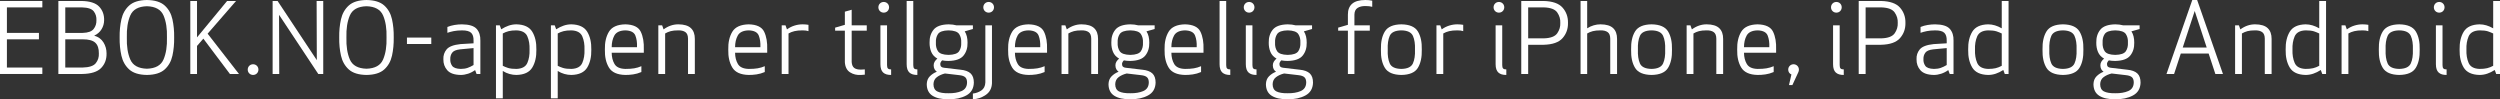 <?xml version="1.0" encoding="UTF-8" standalone="no"?>
<!-- Created with Inkscape (http://www.inkscape.org/) -->

<svg
   xmlns:dc="http://purl.org/dc/elements/1.1/"
   xmlns:cc="http://creativecommons.org/ns#"
   xmlns:rdf="http://www.w3.org/1999/02/22-rdf-syntax-ns#"
   xmlns:svg="http://www.w3.org/2000/svg"
   xmlns="http://www.w3.org/2000/svg"
   xmlns:sodipodi="http://sodipodi.sourceforge.net/DTD/sodipodi-0.dtd"
   xmlns:inkscape="http://www.inkscape.org/namespaces/inkscape"
   width="282.525"
   height="11.22"
   id="svg2"
   version="1.1"
   inkscape:version="0.48.5 r10040"
   sodipodi:docname="footer.svg">
  <rect width="100%" height="100%" fill="#333333" stroke="none"/>
  <defs
     id="defs4" />
  <sodipodi:namedview
     id="base"
     pagecolor="#ffffff"
     bordercolor="#666666"
     borderopacity="1.0"
     inkscape:pageopacity="0.0"
     inkscape:pageshadow="2"
     inkscape:zoom="0.35"
     inkscape:cx="-187.41856"
     inkscape:cy="-325.71128"
     inkscape:document-units="px"
     inkscape:current-layer="layer1"
     showgrid="false"
     fit-margin-top="0"
     fit-margin-left="0"
     fit-margin-right="0"
     fit-margin-bottom="0"
     inkscape:window-width="1920"
     inkscape:window-height="1005"
     inkscape:window-x="-9"
     inkscape:window-y="-9"
     inkscape:window-maximized="1" />
  <g
     inkscape:label="Layer 1"
     inkscape:groupmode="layer"
     id="layer1"
     transform="translate(-43.847,-195.431)">
    <g
       style="font-size:11px;font-style:normal;font-weight:normal;line-height:125%;letter-spacing:0px;word-spacing:0px;fill:#ffffff;fill-opacity:1;stroke:none;font-family:Apex Sans Book;-inkscape-font-specification:Apex Sans Book"
       id="text2985">
      <path
         d="m 48.247,199.149 -3.619,0 0,-2.882 4.004,0 0,-0.726 -4.785,0 0,8.25 4.785,0 0,-0.726 -4.004,0 0,-3.19 3.619,0 z"
         id="path2990"
         inkscape:connector-curvature="0"
         style="fill:#ffffff;fill-opacity:1" />
      <path
         d="m 50.443,203.791 2.684,0 c 1.015,-0.016 1.732,-0.242 2.152,-0.678 0.42,-0.436 0.623,-0.983 0.609,-1.643 9.1e-4,-0.453 -0.114,-0.867 -0.344,-1.242 -0.23,-0.375 -0.581,-0.632 -1.053,-0.771 0.36,-0.162 0.636,-0.401 0.829,-0.716 0.193,-0.315 0.291,-0.656 0.293,-1.022 0.014,-0.615 -0.173,-1.128 -0.56,-1.539 -0.387,-0.41 -1.054,-0.624 -2.003,-0.639 l -2.607,0 z m 0.781,-3.916 1.969,0 c 0.668,-0.003 1.141,0.124 1.42,0.381 0.279,0.257 0.414,0.662 0.406,1.214 0.02,0.413 -0.094,0.778 -0.342,1.094 -0.248,0.317 -0.75,0.484 -1.506,0.5 l -1.947,0 z m 3.52,-2.156 c 0.013,0.368 -0.09,0.694 -0.309,0.979 -0.219,0.285 -0.633,0.435 -1.242,0.451 l -1.969,0 0,-2.882 1.881,0 c 0.679,0.015 1.127,0.166 1.343,0.454 0.216,0.287 0.315,0.62 0.296,0.998 z"
         id="path2992"
         inkscape:connector-curvature="0"
         style="fill:#ffffff;fill-opacity:1" />
      <path
         d="m 63.528,199.666 c 0.012,-0.731 -0.053,-1.416 -0.195,-2.056 -0.142,-0.64 -0.435,-1.16 -0.879,-1.56 -0.444,-0.4 -1.113,-0.606 -2.006,-0.619 -0.886,0.012 -1.552,0.219 -1.996,0.619 -0.444,0.4 -0.739,0.92 -0.884,1.56 -0.145,0.64 -0.212,1.325 -0.2,2.056 -0.012,0.731 0.055,1.416 0.2,2.056 0.145,0.64 0.44,1.16 0.884,1.56 0.444,0.4 1.11,0.606 1.996,0.619 0.893,-0.012 1.562,-0.219 2.006,-0.619 0.444,-0.4 0.737,-0.92 0.879,-1.56 0.142,-0.64 0.207,-1.325 0.195,-2.056 z m -0.814,0 c 0.03,0.984 -0.099,1.812 -0.386,2.483 -0.288,0.671 -0.914,1.02 -1.88,1.048 -0.965,-0.028 -1.592,-0.377 -1.88,-1.048 -0.288,-0.671 -0.416,-1.499 -0.386,-2.483 -0.03,-0.984 0.099,-1.812 0.386,-2.483 0.288,-0.671 0.914,-1.02 1.88,-1.048 0.965,0.028 1.592,0.377 1.88,1.048 0.288,0.671 0.416,1.499 0.386,2.483 z"
         id="path2994"
         inkscape:connector-curvature="0"
         style="fill:#ffffff;fill-opacity:1" />
      <path
         d="m 66.827,199.798 3.003,3.993 1.023,0 -3.542,-4.554 3.212,-3.696 -1.012,0 -3.399,4.114 0,-4.114 -0.759,0 0,8.25 0.759,0 0,-3.168 z"
         id="path2996"
         inkscape:connector-curvature="0"
         style="fill:#ffffff;fill-opacity:1" />
      <path
         d="m 71.843,203.296 c 0.004,0.174 0.062,0.318 0.175,0.43 0.113,0.113 0.256,0.171 0.43,0.175 0.174,-0.004 0.318,-0.062 0.43,-0.175 0.113,-0.113 0.171,-0.256 0.175,-0.43 -0.004,-0.174 -0.062,-0.318 -0.175,-0.43 -0.113,-0.113 -0.256,-0.171 -0.43,-0.175 -0.174,0.004 -0.318,0.062 -0.43,0.175 -0.113,0.113 -0.171,0.256 -0.175,0.43 z"
         id="path2998"
         inkscape:connector-curvature="0"
         style="fill:#ffffff;fill-opacity:1" />
      <path
         d="m 80.376,203.791 0,-8.25 -0.748,0 0.022,6.688 -4.433,-6.688 -0.561,0 0,8.25 0.748,0 -0.022,-6.688 4.433,6.688 z"
         id="path3000"
         inkscape:connector-curvature="0"
         style="fill:#ffffff;fill-opacity:1" />
      <path
         d="m 88.342,199.666 c 0.012,-0.731 -0.053,-1.416 -0.195,-2.056 -0.142,-0.64 -0.435,-1.16 -0.879,-1.56 -0.444,-0.4 -1.113,-0.606 -2.006,-0.619 -0.886,0.012 -1.552,0.219 -1.996,0.619 -0.444,0.4 -0.739,0.92 -0.884,1.56 -0.145,0.64 -0.212,1.325 -0.2,2.056 -0.012,0.731 0.055,1.416 0.2,2.056 0.145,0.64 0.44,1.16 0.884,1.56 0.444,0.4 1.11,0.606 1.996,0.619 0.893,-0.012 1.562,-0.219 2.006,-0.619 0.444,-0.4 0.737,-0.92 0.879,-1.56 0.142,-0.64 0.207,-1.325 0.195,-2.056 z m -0.814,0 c 0.03,0.984 -0.099,1.812 -0.386,2.483 -0.288,0.671 -0.914,1.02 -1.88,1.048 -0.965,-0.028 -1.592,-0.377 -1.88,-1.048 -0.288,-0.671 -0.416,-1.499 -0.386,-2.483 -0.03,-0.984 0.099,-1.812 0.386,-2.483 0.288,-0.671 0.914,-1.02 1.88,-1.048 0.965,0.028 1.592,0.377 1.88,1.048 0.288,0.671 0.416,1.499 0.386,2.483 z"
         id="path3002"
         inkscape:connector-curvature="0"
         style="fill:#ffffff;fill-opacity:1" />
      <path
         d="m 92.587,199.677 -2.75,0 0,0.726 2.75,0 z"
         id="path3004"
         inkscape:connector-curvature="0"
         style="fill:#ffffff;fill-opacity:1" />
      <path
         d="m 97.363,200.018 0,0.308 -1.474,0.088 c -0.788,0.083 -1.313,0.283 -1.574,0.602 -0.261,0.319 -0.382,0.69 -0.362,1.114 -0.009,0.478 0.135,0.889 0.433,1.232 0.298,0.343 0.802,0.523 1.514,0.539 0.278,-2.2e-4 0.558,-0.046 0.84,-0.139 0.282,-0.092 0.548,-0.229 0.799,-0.411 l 0.165,0.44 0.429,0 0,-3.762 c 0.016,-0.558 -0.124,-1.004 -0.421,-1.336 -0.297,-0.333 -0.85,-0.503 -1.658,-0.511 -0.27,-6.8e-4 -0.55,0.023 -0.841,0.07 -0.291,0.047 -0.561,0.123 -0.808,0.227 l 0,0.66 c 0.21,-0.074 0.447,-0.138 0.709,-0.191 0.263,-0.053 0.576,-0.081 0.94,-0.084 0.502,-0.002 0.848,0.09 1.038,0.276 0.19,0.186 0.28,0.479 0.271,0.879 z m 0,0.847 0,1.914 c -0.23,0.139 -0.455,0.246 -0.675,0.323 -0.22,0.077 -0.476,0.116 -0.766,0.117 -0.507,-0.014 -0.835,-0.134 -0.986,-0.359 -0.151,-0.225 -0.218,-0.468 -0.202,-0.73 -0.013,-0.272 0.054,-0.514 0.199,-0.726 0.146,-0.212 0.446,-0.344 0.901,-0.396 z"
         id="path3006"
         inkscape:connector-curvature="0"
         style="fill:#ffffff;fill-opacity:1" />
      <path
         d="m 102.207,203.901 c 0.869,-0.02 1.466,-0.299 1.792,-0.836 0.326,-0.537 0.48,-1.212 0.463,-2.024 0.017,-0.812 -0.138,-1.487 -0.463,-2.024 -0.326,-0.537 -0.923,-0.816 -1.792,-0.836 -0.296,6.9e-4 -0.584,0.049 -0.866,0.144 -0.282,0.096 -0.565,0.234 -0.85,0.417 l -0.165,-0.451 -0.429,0 0,8.25 0.77,0 0,-3.091 c 0.239,0.154 0.492,0.267 0.758,0.341 0.266,0.074 0.526,0.11 0.782,0.11 z m -0.946,-0.792 c -0.231,-0.075 -0.429,-0.156 -0.594,-0.242 l 0,-3.652 c 0.207,-0.116 0.428,-0.203 0.663,-0.263 0.235,-0.059 0.527,-0.089 0.877,-0.089 0.639,0.023 1.052,0.25 1.237,0.681 0.186,0.431 0.268,0.93 0.247,1.497 0.021,0.567 -0.062,1.066 -0.247,1.497 -0.186,0.431 -0.598,0.658 -1.237,0.681 -0.197,2.3e-4 -0.372,-0.008 -0.527,-0.026 -0.154,-0.018 -0.294,-0.046 -0.419,-0.084 z"
         id="path3008"
         inkscape:connector-curvature="0"
         style="fill:#ffffff;fill-opacity:1" />
      <path
         d="m 108.416,203.901 c 0.869,-0.02 1.466,-0.299 1.792,-0.836 0.326,-0.537 0.48,-1.212 0.463,-2.024 0.017,-0.812 -0.138,-1.487 -0.463,-2.024 -0.326,-0.537 -0.923,-0.816 -1.792,-0.836 -0.296,6.9e-4 -0.584,0.049 -0.866,0.144 -0.282,0.096 -0.565,0.234 -0.85,0.417 l -0.165,-0.451 -0.429,0 0,8.25 0.77,0 0,-3.091 c 0.239,0.154 0.492,0.267 0.758,0.341 0.266,0.074 0.526,0.11 0.782,0.11 z m -0.946,-0.792 c -0.231,-0.075 -0.429,-0.156 -0.594,-0.242 l 0,-3.652 c 0.207,-0.116 0.428,-0.203 0.663,-0.263 0.235,-0.059 0.527,-0.089 0.877,-0.089 0.639,0.023 1.052,0.25 1.237,0.681 0.186,0.431 0.268,0.93 0.247,1.497 0.021,0.567 -0.062,1.066 -0.247,1.497 -0.186,0.431 -0.598,0.658 -1.237,0.681 -0.197,2.3e-4 -0.372,-0.008 -0.527,-0.026 -0.154,-0.018 -0.294,-0.046 -0.419,-0.084 z"
         id="path3010"
         inkscape:connector-curvature="0"
         style="fill:#ffffff;fill-opacity:1" />
      <path
         d="m 112.205,201.041 c -0.02,0.812 0.133,1.487 0.458,2.024 0.325,0.537 0.943,0.816 1.852,0.836 0.273,0.003 0.566,-0.017 0.879,-0.062 0.313,-0.045 0.625,-0.134 0.936,-0.268 l 0,-0.66 c -0.262,0.114 -0.533,0.194 -0.813,0.241 -0.28,0.046 -0.614,0.069 -1.002,0.067 -0.605,-0.016 -1.012,-0.201 -1.22,-0.554 -0.208,-0.353 -0.315,-0.777 -0.32,-1.272 l 3.63,0 0,-0.352 c 0.03,-0.812 -0.085,-1.487 -0.344,-2.024 -0.259,-0.537 -0.841,-0.816 -1.746,-0.836 -0.91,0.02 -1.527,0.299 -1.852,0.836 -0.325,0.537 -0.478,1.212 -0.458,2.024 z m 2.31,-2.178 c 0.608,0.018 0.987,0.213 1.134,0.584 0.148,0.371 0.21,0.811 0.186,1.319 l -2.86,0 c -0.001,-0.512 0.1,-0.953 0.304,-1.323 0.204,-0.369 0.616,-0.563 1.236,-0.58 z"
         id="path3012"
         inkscape:connector-curvature="0"
         style="fill:#ffffff;fill-opacity:1" />
      <path
         d="m 121.6,203.791 0.77,0 0,-3.96 c 0.004,-0.531 -0.144,-0.938 -0.444,-1.221 -0.3,-0.283 -0.775,-0.426 -1.426,-0.429 -0.292,-2.2e-4 -0.577,0.047 -0.855,0.142 -0.278,0.095 -0.547,0.238 -0.806,0.43 l -0.165,-0.462 -0.429,0 0,5.5 0.77,0 0,-4.576 c 0.195,-0.116 0.404,-0.203 0.627,-0.263 0.223,-0.059 0.509,-0.089 0.858,-0.089 0.344,-0.006 0.613,0.061 0.806,0.199 0.193,0.139 0.291,0.384 0.294,0.736 z"
         id="path3014"
         inkscape:connector-curvature="0"
         style="fill:#ffffff;fill-opacity:1" />
      <path
         d="m 126.149,201.041 c -0.02,0.812 0.133,1.487 0.458,2.024 0.325,0.537 0.943,0.816 1.852,0.836 0.273,0.003 0.566,-0.017 0.879,-0.062 0.313,-0.045 0.625,-0.134 0.936,-0.268 l 0,-0.66 c -0.262,0.114 -0.533,0.194 -0.813,0.241 -0.28,0.046 -0.614,0.069 -1.002,0.067 -0.605,-0.016 -1.012,-0.201 -1.22,-0.554 -0.208,-0.353 -0.315,-0.777 -0.32,-1.272 l 3.63,0 0,-0.352 c 0.03,-0.812 -0.085,-1.487 -0.344,-2.024 -0.259,-0.537 -0.841,-0.816 -1.746,-0.836 -0.91,0.02 -1.527,0.299 -1.852,0.836 -0.325,0.537 -0.478,1.212 -0.458,2.024 z m 2.31,-2.178 c 0.608,0.018 0.987,0.213 1.134,0.584 0.148,0.371 0.21,0.811 0.186,1.319 l -2.86,0 c -0.001,-0.512 0.1,-0.953 0.304,-1.323 0.204,-0.369 0.616,-0.563 1.236,-0.58 z"
         id="path3016"
         inkscape:connector-curvature="0"
         style="fill:#ffffff;fill-opacity:1" />
      <path
         d="m 135.213,198.236 c -0.103,-0.017 -0.208,-0.03 -0.314,-0.04 -0.106,-0.01 -0.221,-0.015 -0.346,-0.015 -0.311,-2.2e-4 -0.619,0.047 -0.923,0.142 -0.304,0.095 -0.587,0.238 -0.848,0.43 l -0.165,-0.462 -0.429,0 0,5.5 0.77,0 0,-4.576 c 0.198,-0.116 0.421,-0.203 0.67,-0.263 0.249,-0.059 0.557,-0.089 0.925,-0.089 0.275,0.002 0.495,0.031 0.66,0.088 z"
         id="path3018"
         inkscape:connector-curvature="0"
         style="fill:#ffffff;fill-opacity:1" />
      <path
         d="m 141.58,203.274 c -0.143,0.013 -0.286,0.02 -0.429,0.022 -0.325,0.006 -0.577,-0.053 -0.755,-0.177 -0.178,-0.124 -0.278,-0.351 -0.301,-0.681 l 0,-3.542 1.705,0 0,-0.605 -1.705,0 0,-1.76 -0.77,0.22 0,1.485 -1.1,0.319 0,0.341 1.1,0 0,3.564 c 0.034,0.535 0.228,0.917 0.583,1.145 0.355,0.228 0.77,0.327 1.243,0.296 0.143,0 0.286,-0.011 0.429,-0.033 z"
         id="path3020"
         inkscape:connector-curvature="0"
         style="fill:#ffffff;fill-opacity:1" />
      <path
         d="m 144.553,203.901 0,-0.627 c -0.168,0.003 -0.288,-0.031 -0.359,-0.103 -0.071,-0.072 -0.105,-0.203 -0.103,-0.392 l 0,-4.488 -0.748,0 0,4.4 c 9.1e-4,0.435 0.104,0.747 0.308,0.935 0.204,0.188 0.505,0.28 0.902,0.275 z m -1.441,-7.645 c 0.004,0.174 0.062,0.318 0.175,0.43 0.113,0.113 0.256,0.171 0.43,0.175 0.174,-0.004 0.318,-0.062 0.43,-0.175 0.113,-0.113 0.171,-0.256 0.175,-0.43 -0.004,-0.174 -0.062,-0.318 -0.175,-0.43 -0.113,-0.113 -0.256,-0.171 -0.43,-0.175 -0.174,0.004 -0.318,0.062 -0.43,0.175 -0.113,0.113 -0.171,0.256 -0.175,0.43 z"
         id="path3022"
         inkscape:connector-curvature="0"
         style="fill:#ffffff;fill-opacity:1" />
      <path
         d="m 147.518,203.901 0,-0.627 c -0.168,0.003 -0.288,-0.031 -0.359,-0.103 -0.071,-0.072 -0.105,-0.203 -0.103,-0.392 l 0,-7.238 -0.748,0 0,7.15 c 9.2e-4,0.435 0.104,0.747 0.308,0.935 0.204,0.188 0.505,0.28 0.902,0.275 z"
         id="path3024"
         inkscape:connector-curvature="0"
         style="fill:#ffffff;fill-opacity:1" />
      <path
         d="m 151.043,202.317 c 0.816,-0.015 1.381,-0.218 1.695,-0.609 0.314,-0.391 0.464,-0.877 0.45,-1.459 0.001,-0.243 -0.023,-0.472 -0.073,-0.687 -0.05,-0.215 -0.132,-0.412 -0.246,-0.588 l 0.924,-0.264 0,-0.418 -1.87,0 c -0.126,-0.034 -0.262,-0.06 -0.407,-0.08 -0.145,-0.02 -0.303,-0.03 -0.473,-0.03 -0.816,0.015 -1.381,0.218 -1.695,0.609 -0.314,0.391 -0.464,0.877 -0.45,1.459 -0.005,0.389 0.06,0.741 0.193,1.055 0.133,0.314 0.362,0.564 0.687,0.749 -0.118,0.094 -0.217,0.203 -0.296,0.329 -0.079,0.125 -0.119,0.265 -0.122,0.419 0.002,0.18 0.034,0.329 0.098,0.445 0.064,0.117 0.148,0.21 0.254,0.281 l 0,0.011 c -0.307,0.123 -0.57,0.295 -0.789,0.518 -0.219,0.223 -0.334,0.52 -0.344,0.89 0.006,0.6 0.225,1.036 0.654,1.306 0.43,0.27 1.033,0.403 1.809,0.399 0.783,0.006 1.45,-0.138 1.999,-0.432 0.55,-0.294 0.836,-0.773 0.861,-1.438 0.002,-0.473 -0.12,-0.825 -0.366,-1.055 -0.246,-0.23 -0.626,-0.37 -1.141,-0.419 l -1.87,-0.22 c -0.143,-0.015 -0.248,-0.056 -0.316,-0.124 -0.068,-0.067 -0.102,-0.169 -0.102,-0.305 0.001,-0.067 0.021,-0.136 0.059,-0.208 0.038,-0.071 0.088,-0.138 0.15,-0.199 0.209,0.044 0.451,0.066 0.726,0.066 z m 1.199,1.606 c 0.331,0.034 0.563,0.117 0.697,0.247 0.134,0.131 0.199,0.334 0.194,0.61 -0.018,0.459 -0.229,0.773 -0.632,0.945 -0.403,0.171 -0.889,0.252 -1.457,0.243 -0.567,0.008 -0.993,-0.06 -1.277,-0.206 -0.285,-0.146 -0.427,-0.418 -0.428,-0.817 0.011,-0.347 0.14,-0.613 0.389,-0.799 0.249,-0.186 0.552,-0.323 0.909,-0.411 z m -1.199,-2.288 c -0.623,-0.012 -1.022,-0.153 -1.198,-0.421 -0.176,-0.268 -0.253,-0.59 -0.232,-0.965 -0.021,-0.375 0.057,-0.697 0.232,-0.965 0.176,-0.268 0.575,-0.408 1.198,-0.421 0.623,0.012 1.022,0.153 1.198,0.421 0.176,0.268 0.253,0.59 0.232,0.965 0.021,0.375 -0.057,0.697 -0.232,0.965 -0.176,0.268 -0.575,0.408 -1.198,0.421 z"
         id="path3026"
         inkscape:connector-curvature="0"
         style="fill:#ffffff;fill-opacity:1" />
      <path
         d="m 153.794,206.651 c 0.528,-0.028 1.012,-0.192 1.453,-0.494 0.441,-0.301 0.675,-0.738 0.703,-1.31 l 0,-6.556 -0.748,0 0,6.457 c -0.018,0.417 -0.172,0.721 -0.461,0.912 -0.289,0.19 -0.605,0.305 -0.947,0.342 z m 1.177,-10.395 c 0.004,0.174 0.062,0.318 0.175,0.43 0.113,0.113 0.256,0.171 0.43,0.175 0.174,-0.004 0.318,-0.062 0.43,-0.175 0.113,-0.113 0.171,-0.256 0.175,-0.43 -0.004,-0.174 -0.062,-0.318 -0.175,-0.43 -0.113,-0.113 -0.256,-0.171 -0.43,-0.175 -0.174,0.004 -0.318,0.062 -0.43,0.175 -0.113,0.113 -0.171,0.256 -0.175,0.43 z"
         id="path3028"
         inkscape:connector-curvature="0"
         style="fill:#ffffff;fill-opacity:1" />
      <path
         d="m 157.774,201.041 c -0.02,0.812 0.133,1.487 0.458,2.024 0.325,0.537 0.943,0.816 1.852,0.836 0.273,0.003 0.566,-0.017 0.879,-0.062 0.313,-0.045 0.625,-0.134 0.936,-0.268 l 0,-0.66 c -0.262,0.114 -0.533,0.194 -0.813,0.241 -0.28,0.046 -0.614,0.069 -1.002,0.067 -0.605,-0.016 -1.012,-0.201 -1.22,-0.554 -0.208,-0.353 -0.315,-0.777 -0.32,-1.272 l 3.63,0 0,-0.352 c 0.03,-0.812 -0.085,-1.487 -0.344,-2.024 -0.259,-0.537 -0.841,-0.816 -1.746,-0.836 -0.91,0.02 -1.527,0.299 -1.852,0.836 -0.325,0.537 -0.478,1.212 -0.458,2.024 z m 2.31,-2.178 c 0.608,0.018 0.987,0.213 1.134,0.584 0.148,0.371 0.21,0.811 0.186,1.319 l -2.86,0 c -0.001,-0.512 0.1,-0.953 0.304,-1.323 0.204,-0.369 0.616,-0.563 1.236,-0.58 z"
         id="path3030"
         inkscape:connector-curvature="0"
         style="fill:#ffffff;fill-opacity:1" />
      <path
         d="m 167.168,203.791 0.77,0 0,-3.96 c 0.004,-0.531 -0.144,-0.938 -0.444,-1.221 -0.3,-0.283 -0.775,-0.426 -1.426,-0.429 -0.292,-2.2e-4 -0.577,0.047 -0.855,0.142 -0.278,0.095 -0.547,0.238 -0.806,0.43 l -0.165,-0.462 -0.429,0 0,5.5 0.77,0 0,-4.576 c 0.195,-0.116 0.404,-0.203 0.627,-0.263 0.223,-0.059 0.509,-0.089 0.858,-0.089 0.344,-0.006 0.613,0.061 0.806,0.199 0.193,0.139 0.291,0.384 0.294,0.736 z"
         id="path3032"
         inkscape:connector-curvature="0"
         style="fill:#ffffff;fill-opacity:1" />
      <path
         d="m 171.583,202.317 c 0.816,-0.015 1.381,-0.218 1.695,-0.609 0.314,-0.391 0.464,-0.877 0.45,-1.459 0.001,-0.243 -0.023,-0.472 -0.073,-0.687 -0.05,-0.215 -0.132,-0.412 -0.246,-0.588 l 0.924,-0.264 0,-0.418 -1.87,0 c -0.126,-0.034 -0.262,-0.06 -0.407,-0.08 -0.145,-0.02 -0.303,-0.03 -0.473,-0.03 -0.816,0.015 -1.381,0.218 -1.695,0.609 -0.314,0.391 -0.464,0.877 -0.45,1.459 -0.005,0.389 0.06,0.741 0.193,1.055 0.133,0.314 0.362,0.564 0.687,0.749 -0.118,0.094 -0.217,0.203 -0.296,0.329 -0.079,0.125 -0.119,0.265 -0.122,0.419 0.002,0.18 0.034,0.329 0.098,0.445 0.064,0.117 0.148,0.21 0.254,0.281 l 0,0.011 c -0.307,0.123 -0.57,0.295 -0.789,0.518 -0.219,0.223 -0.334,0.52 -0.344,0.89 0.006,0.6 0.225,1.036 0.654,1.306 0.43,0.27 1.033,0.403 1.809,0.399 0.783,0.006 1.45,-0.138 1.999,-0.432 0.55,-0.294 0.836,-0.773 0.861,-1.438 0.002,-0.473 -0.12,-0.825 -0.366,-1.055 -0.246,-0.23 -0.626,-0.37 -1.141,-0.419 l -1.87,-0.22 c -0.143,-0.015 -0.248,-0.056 -0.316,-0.124 -0.068,-0.067 -0.102,-0.169 -0.102,-0.305 0.001,-0.067 0.021,-0.136 0.059,-0.208 0.038,-0.071 0.088,-0.138 0.15,-0.199 0.209,0.044 0.451,0.066 0.726,0.066 z m 1.199,1.606 c 0.331,0.034 0.563,0.117 0.697,0.247 0.134,0.131 0.199,0.334 0.194,0.61 -0.018,0.459 -0.229,0.773 -0.632,0.945 -0.403,0.171 -0.889,0.252 -1.457,0.243 -0.567,0.008 -0.993,-0.06 -1.277,-0.206 -0.285,-0.146 -0.427,-0.418 -0.428,-0.817 0.011,-0.347 0.14,-0.613 0.389,-0.799 0.249,-0.186 0.552,-0.323 0.909,-0.411 z m -1.199,-2.288 c -0.623,-0.012 -1.022,-0.153 -1.198,-0.421 -0.176,-0.268 -0.253,-0.59 -0.232,-0.965 -0.021,-0.375 0.057,-0.697 0.232,-0.965 0.176,-0.268 0.575,-0.408 1.198,-0.421 0.623,0.012 1.022,0.153 1.198,0.421 0.176,0.268 0.253,0.59 0.232,0.965 0.021,0.375 -0.057,0.697 -0.232,0.965 -0.176,0.268 -0.575,0.408 -1.198,0.421 z"
         id="path3034"
         inkscape:connector-curvature="0"
         style="fill:#ffffff;fill-opacity:1" />
      <path
         d="m 175.455,201.041 c -0.02,0.812 0.133,1.487 0.458,2.024 0.325,0.537 0.943,0.816 1.852,0.836 0.273,0.003 0.566,-0.017 0.879,-0.062 0.313,-0.045 0.625,-0.134 0.936,-0.268 l 0,-0.66 c -0.262,0.114 -0.533,0.194 -0.813,0.241 -0.28,0.046 -0.614,0.069 -1.002,0.067 -0.605,-0.016 -1.012,-0.201 -1.22,-0.554 -0.208,-0.353 -0.315,-0.777 -0.32,-1.272 l 3.63,0 0,-0.352 c 0.03,-0.812 -0.085,-1.487 -0.344,-2.024 -0.259,-0.537 -0.841,-0.816 -1.746,-0.836 -0.91,0.02 -1.527,0.299 -1.852,0.836 -0.325,0.537 -0.478,1.212 -0.458,2.024 z m 2.31,-2.178 c 0.608,0.018 0.987,0.213 1.134,0.584 0.148,0.371 0.21,0.811 0.186,1.319 l -2.86,0 c -10e-4,-0.512 0.1,-0.953 0.304,-1.323 0.204,-0.369 0.616,-0.563 1.236,-0.58 z"
         id="path3036"
         inkscape:connector-curvature="0"
         style="fill:#ffffff;fill-opacity:1" />
      <path
         d="m 182.881,203.901 0,-0.627 c -0.168,0.003 -0.288,-0.031 -0.359,-0.103 -0.071,-0.072 -0.105,-0.203 -0.103,-0.392 l 0,-7.238 -0.748,0 0,7.15 c 9.2e-4,0.435 0.104,0.747 0.308,0.935 0.204,0.188 0.505,0.28 0.902,0.275 z"
         id="path3038"
         inkscape:connector-curvature="0"
         style="fill:#ffffff;fill-opacity:1" />
      <path
         d="m 185.846,203.901 0,-0.627 c -0.168,0.003 -0.288,-0.031 -0.359,-0.103 -0.071,-0.072 -0.105,-0.203 -0.103,-0.392 l 0,-4.488 -0.748,0 0,4.4 c 9.1e-4,0.435 0.104,0.747 0.308,0.935 0.204,0.188 0.505,0.28 0.902,0.275 z m -1.441,-7.645 c 0.004,0.174 0.062,0.318 0.175,0.43 0.113,0.113 0.256,0.171 0.43,0.175 0.174,-0.004 0.318,-0.062 0.43,-0.175 0.113,-0.113 0.171,-0.256 0.175,-0.43 -0.004,-0.174 -0.062,-0.318 -0.175,-0.43 -0.113,-0.113 -0.256,-0.171 -0.43,-0.175 -0.174,0.004 -0.318,0.062 -0.43,0.175 -0.113,0.113 -0.171,0.256 -0.175,0.43 z"
         id="path3040"
         inkscape:connector-curvature="0"
         style="fill:#ffffff;fill-opacity:1" />
      <path
         d="m 189.372,202.317 c 0.816,-0.015 1.381,-0.218 1.695,-0.609 0.314,-0.391 0.464,-0.877 0.45,-1.459 0.001,-0.243 -0.023,-0.472 -0.073,-0.687 -0.05,-0.215 -0.132,-0.412 -0.246,-0.588 l 0.924,-0.264 0,-0.418 -1.87,0 c -0.126,-0.034 -0.262,-0.06 -0.407,-0.08 -0.145,-0.02 -0.303,-0.03 -0.473,-0.03 -0.816,0.015 -1.381,0.218 -1.695,0.609 -0.314,0.391 -0.464,0.877 -0.45,1.459 -0.005,0.389 0.06,0.741 0.193,1.055 0.133,0.314 0.362,0.564 0.687,0.749 -0.118,0.094 -0.217,0.203 -0.296,0.329 -0.079,0.125 -0.119,0.265 -0.122,0.419 0.002,0.18 0.034,0.329 0.098,0.445 0.064,0.117 0.148,0.21 0.254,0.281 l 0,0.011 c -0.307,0.123 -0.57,0.295 -0.789,0.518 -0.219,0.223 -0.334,0.52 -0.344,0.89 0.006,0.6 0.225,1.036 0.654,1.306 0.43,0.27 1.033,0.403 1.809,0.399 0.783,0.006 1.45,-0.138 1.999,-0.432 0.55,-0.294 0.836,-0.773 0.861,-1.438 0.002,-0.473 -0.12,-0.825 -0.366,-1.055 -0.246,-0.23 -0.626,-0.37 -1.141,-0.419 l -1.87,-0.22 c -0.143,-0.015 -0.248,-0.056 -0.316,-0.124 -0.068,-0.067 -0.102,-0.169 -0.102,-0.305 0.001,-0.067 0.021,-0.136 0.059,-0.208 0.038,-0.071 0.088,-0.138 0.15,-0.199 0.209,0.044 0.451,0.066 0.726,0.066 z m 1.199,1.606 c 0.331,0.034 0.563,0.117 0.697,0.247 0.134,0.131 0.199,0.334 0.194,0.61 -0.018,0.459 -0.229,0.773 -0.632,0.945 -0.403,0.171 -0.889,0.252 -1.457,0.243 -0.567,0.008 -0.993,-0.06 -1.277,-0.206 -0.285,-0.146 -0.427,-0.418 -0.428,-0.817 0.011,-0.347 0.14,-0.613 0.389,-0.799 0.249,-0.186 0.552,-0.323 0.909,-0.411 z m -1.199,-2.288 c -0.623,-0.012 -1.022,-0.153 -1.198,-0.421 -0.176,-0.268 -0.253,-0.59 -0.232,-0.965 -0.021,-0.375 0.057,-0.697 0.232,-0.965 0.176,-0.268 0.575,-0.408 1.198,-0.421 0.623,0.012 1.022,0.153 1.198,0.421 0.176,0.268 0.253,0.59 0.232,0.965 0.021,0.375 -0.057,0.697 -0.232,0.965 -0.176,0.268 -0.575,0.408 -1.198,0.421 z"
         id="path3042"
         inkscape:connector-curvature="0"
         style="fill:#ffffff;fill-opacity:1" />
      <path
         d="m 198.923,195.508 c -0.114,-0.027 -0.241,-0.047 -0.381,-0.059 -0.14,-0.012 -0.27,-0.018 -0.389,-0.018 -0.684,0.003 -1.186,0.146 -1.506,0.429 -0.32,0.283 -0.478,0.69 -0.474,1.221 l 0,1.155 -1.1,0.319 0,0.341 1.1,0 0,4.895 0.737,0 0,-4.895 1.738,0 0,-0.605 -1.738,0 0,-1.21 c 0.007,-0.353 0.125,-0.604 0.353,-0.752 0.228,-0.148 0.525,-0.22 0.89,-0.216 0.168,2.3e-4 0.311,0.008 0.43,0.023 0.119,0.015 0.233,0.037 0.34,0.065 z"
         id="path3044"
         inkscape:connector-curvature="0"
         style="fill:#ffffff;fill-opacity:1" />
      <path
         d="m 204.524,201.041 c 0.022,-0.855 -0.127,-1.542 -0.446,-2.061 -0.319,-0.519 -0.94,-0.785 -1.864,-0.799 -0.919,0.014 -1.539,0.28 -1.86,0.799 -0.321,0.519 -0.471,1.206 -0.45,2.061 -0.021,0.855 0.129,1.542 0.45,2.061 0.321,0.519 0.941,0.785 1.86,0.799 0.924,-0.014 1.545,-0.28 1.864,-0.799 0.319,-0.519 0.467,-1.206 0.446,-2.061 z m -0.77,0 c 0.025,0.635 -0.053,1.153 -0.234,1.555 -0.181,0.402 -0.616,0.61 -1.306,0.623 -0.699,-0.013 -1.138,-0.221 -1.314,-0.623 -0.177,-0.402 -0.252,-0.921 -0.225,-1.555 -0.027,-0.635 0.049,-1.153 0.225,-1.555 0.177,-0.402 0.615,-0.61 1.314,-0.623 0.69,0.013 1.125,0.221 1.306,0.623 0.181,0.402 0.259,0.921 0.234,1.555 z"
         id="path3046"
         inkscape:connector-curvature="0"
         style="fill:#ffffff;fill-opacity:1" />
      <path
         d="m 209.205,198.236 c -0.103,-0.017 -0.208,-0.03 -0.313,-0.04 -0.106,-0.01 -0.221,-0.015 -0.346,-0.015 -0.311,-2.2e-4 -0.619,0.047 -0.923,0.142 -0.304,0.095 -0.587,0.238 -0.848,0.43 l -0.165,-0.462 -0.429,0 0,5.5 0.77,0 0,-4.576 c 0.198,-0.116 0.421,-0.203 0.67,-0.263 0.249,-0.059 0.557,-0.089 0.925,-0.089 0.275,0.002 0.495,0.031 0.66,0.088 z"
         id="path3048"
         inkscape:connector-curvature="0"
         style="fill:#ffffff;fill-opacity:1" />
      <path
         d="m 214.076,203.901 0,-0.627 c -0.168,0.003 -0.288,-0.031 -0.359,-0.103 -0.071,-0.072 -0.105,-0.203 -0.103,-0.392 l 0,-4.488 -0.748,0 0,4.4 c 9.2e-4,0.435 0.104,0.747 0.308,0.935 0.204,0.188 0.505,0.28 0.902,0.275 z m -1.441,-7.645 c 0.004,0.174 0.062,0.318 0.175,0.43 0.113,0.113 0.256,0.171 0.43,0.175 0.174,-0.004 0.318,-0.062 0.43,-0.175 0.113,-0.113 0.171,-0.256 0.175,-0.43 -0.004,-0.174 -0.062,-0.318 -0.175,-0.43 -0.113,-0.113 -0.256,-0.171 -0.43,-0.175 -0.174,0.004 -0.318,0.062 -0.43,0.175 -0.113,0.113 -0.171,0.256 -0.175,0.43 z"
         id="path3050"
         inkscape:connector-curvature="0"
         style="fill:#ffffff;fill-opacity:1" />
      <path
         d="m 216.546,200.491 1.738,0 c 1.015,-0.023 1.732,-0.274 2.152,-0.755 0.42,-0.481 0.623,-1.054 0.609,-1.72 0.013,-0.666 -0.19,-1.24 -0.609,-1.72 -0.42,-0.481 -1.137,-0.732 -2.152,-0.755 l -2.519,0 0,8.25 0.781,0 z m 0,-4.224 1.782,0 c 0.756,0.023 1.257,0.216 1.506,0.578 0.248,0.362 0.362,0.752 0.342,1.171 0.02,0.419 -0.094,0.81 -0.342,1.171 -0.248,0.362 -0.75,0.554 -1.506,0.577 l -1.782,0 z"
         id="path3052"
         inkscape:connector-curvature="0"
         style="fill:#ffffff;fill-opacity:1" />
      <path
         d="m 225.821,199.798 0,3.993 0.77,0 0,-3.96 c 0.004,-0.531 -0.144,-0.938 -0.444,-1.221 -0.3,-0.283 -0.775,-0.426 -1.426,-0.429 -0.255,-4.5e-4 -0.51,0.036 -0.766,0.11 -0.256,0.074 -0.503,0.187 -0.741,0.341 l 0,-3.091 -0.748,0 0,8.25 0.748,0 0,-4.576 c 0.196,-0.116 0.409,-0.203 0.638,-0.263 0.229,-0.059 0.519,-0.089 0.869,-0.089 0.344,-0.006 0.613,0.061 0.806,0.199 0.193,0.139 0.291,0.384 0.294,0.736 z"
         id="path3054"
         inkscape:connector-curvature="0"
         style="fill:#ffffff;fill-opacity:1" />
      <path
         d="m 232.798,201.041 c 0.022,-0.855 -0.127,-1.542 -0.446,-2.061 -0.319,-0.519 -0.94,-0.785 -1.864,-0.799 -0.919,0.014 -1.539,0.28 -1.86,0.799 -0.321,0.519 -0.471,1.206 -0.45,2.061 -0.021,0.855 0.129,1.542 0.45,2.061 0.321,0.519 0.941,0.785 1.86,0.799 0.924,-0.014 1.545,-0.28 1.864,-0.799 0.319,-0.519 0.467,-1.206 0.446,-2.061 z m -0.77,0 c 0.025,0.635 -0.053,1.153 -0.234,1.555 -0.181,0.402 -0.616,0.61 -1.306,0.623 -0.699,-0.013 -1.138,-0.221 -1.314,-0.623 -0.177,-0.402 -0.252,-0.921 -0.226,-1.555 -0.027,-0.635 0.049,-1.153 0.226,-1.555 0.177,-0.402 0.615,-0.61 1.314,-0.623 0.69,0.013 1.125,0.221 1.306,0.623 0.181,0.402 0.259,0.921 0.234,1.555 z"
         id="path3056"
         inkscape:connector-curvature="0"
         style="fill:#ffffff;fill-opacity:1" />
      <path
         d="m 237.809,203.791 0.77,0 0,-3.96 c 0.004,-0.531 -0.144,-0.938 -0.444,-1.221 -0.3,-0.283 -0.775,-0.426 -1.426,-0.429 -0.292,-2.2e-4 -0.577,0.047 -0.855,0.142 -0.278,0.095 -0.547,0.238 -0.806,0.43 l -0.165,-0.462 -0.429,0 0,5.5 0.77,0 0,-4.576 c 0.195,-0.116 0.404,-0.203 0.627,-0.263 0.223,-0.059 0.509,-0.089 0.858,-0.089 0.344,-0.006 0.613,0.061 0.806,0.199 0.193,0.139 0.291,0.384 0.294,0.736 z"
         id="path3058"
         inkscape:connector-curvature="0"
         style="fill:#ffffff;fill-opacity:1" />
      <path
         d="m 240.166,201.041 c -0.02,0.812 0.133,1.487 0.458,2.024 0.325,0.537 0.943,0.816 1.852,0.836 0.273,0.003 0.566,-0.017 0.879,-0.062 0.313,-0.045 0.625,-0.134 0.936,-0.268 l 0,-0.66 c -0.262,0.114 -0.533,0.194 -0.813,0.241 -0.28,0.046 -0.614,0.069 -1.002,0.067 -0.605,-0.016 -1.012,-0.201 -1.22,-0.554 -0.208,-0.353 -0.315,-0.777 -0.32,-1.272 l 3.63,0 0,-0.352 c 0.03,-0.812 -0.085,-1.487 -0.344,-2.024 -0.259,-0.537 -0.841,-0.816 -1.746,-0.836 -0.91,0.02 -1.527,0.299 -1.852,0.836 -0.325,0.537 -0.478,1.212 -0.458,2.024 z m 2.31,-2.178 c 0.608,0.018 0.987,0.213 1.134,0.584 0.148,0.371 0.21,0.811 0.186,1.319 l -2.86,0 c -0.001,-0.512 0.1,-0.953 0.304,-1.323 0.204,-0.369 0.616,-0.563 1.236,-0.58 z"
         id="path3060"
         inkscape:connector-curvature="0"
         style="fill:#ffffff;fill-opacity:1" />
      <path
         d="m 246.404,205.045 0.671,-1.452 c 0.022,-0.045 0.038,-0.093 0.05,-0.144 0.011,-0.052 0.017,-0.102 0.017,-0.153 -0.005,-0.174 -0.064,-0.318 -0.179,-0.43 -0.115,-0.113 -0.257,-0.171 -0.426,-0.175 -0.17,0.004 -0.312,0.062 -0.426,0.175 -0.115,0.113 -0.174,0.256 -0.179,0.43 6.8e-4,0.123 0.032,0.234 0.095,0.333 0.063,0.099 0.152,0.171 0.268,0.217 l -0.275,1.199 z"
         id="path3062"
         inkscape:connector-curvature="0"
         style="fill:#ffffff;fill-opacity:1" />
      <path
         d="m 252.211,203.901 0,-0.627 c -0.168,0.003 -0.288,-0.031 -0.359,-0.103 -0.071,-0.072 -0.105,-0.203 -0.103,-0.392 l 0,-4.488 -0.748,0 0,4.4 c 9.2e-4,0.435 0.104,0.747 0.308,0.935 0.204,0.188 0.505,0.28 0.902,0.275 z m -1.441,-7.645 c 0.004,0.174 0.062,0.318 0.175,0.43 0.113,0.113 0.256,0.171 0.43,0.175 0.174,-0.004 0.318,-0.062 0.43,-0.175 0.113,-0.113 0.171,-0.256 0.175,-0.43 -0.004,-0.174 -0.062,-0.318 -0.175,-0.43 -0.113,-0.113 -0.256,-0.171 -0.43,-0.175 -0.174,0.004 -0.318,0.062 -0.43,0.175 -0.113,0.113 -0.171,0.256 -0.175,0.43 z"
         id="path3064"
         inkscape:connector-curvature="0"
         style="fill:#ffffff;fill-opacity:1" />
      <path
         d="m 254.681,200.491 1.738,0 c 1.015,-0.023 1.732,-0.274 2.152,-0.755 0.42,-0.481 0.623,-1.054 0.609,-1.72 0.013,-0.666 -0.19,-1.24 -0.609,-1.72 -0.42,-0.481 -1.137,-0.732 -2.152,-0.755 l -2.519,0 0,8.25 0.781,0 z m 0,-4.224 1.782,0 c 0.756,0.023 1.257,0.216 1.506,0.578 0.248,0.362 0.362,0.752 0.342,1.171 0.02,0.419 -0.094,0.81 -0.342,1.171 -0.248,0.362 -0.75,0.554 -1.506,0.577 l -1.782,0 z"
         id="path3066"
         inkscape:connector-curvature="0"
         style="fill:#ffffff;fill-opacity:1" />
      <path
         d="m 263.845,200.018 0,0.308 -1.474,0.088 c -0.788,0.083 -1.313,0.283 -1.574,0.602 -0.261,0.319 -0.382,0.69 -0.362,1.114 -0.009,0.478 0.135,0.889 0.433,1.232 0.298,0.343 0.802,0.523 1.514,0.539 0.278,-2.2e-4 0.558,-0.046 0.84,-0.139 0.282,-0.092 0.548,-0.229 0.799,-0.411 l 0.165,0.44 0.429,0 0,-3.762 c 0.017,-0.558 -0.124,-1.004 -0.421,-1.336 -0.297,-0.333 -0.85,-0.503 -1.658,-0.511 -0.27,-6.8e-4 -0.55,0.023 -0.841,0.07 -0.291,0.047 -0.561,0.123 -0.808,0.227 l 0,0.66 c 0.21,-0.074 0.447,-0.138 0.709,-0.191 0.263,-0.053 0.576,-0.081 0.94,-0.084 0.502,-0.002 0.848,0.09 1.038,0.276 0.19,0.186 0.28,0.479 0.271,0.879 z m 0,0.847 0,1.914 c -0.23,0.139 -0.455,0.246 -0.675,0.323 -0.22,0.077 -0.476,0.116 -0.766,0.117 -0.507,-0.014 -0.835,-0.134 -0.986,-0.359 -0.151,-0.225 -0.218,-0.468 -0.202,-0.73 -0.013,-0.272 0.054,-0.514 0.199,-0.726 0.146,-0.212 0.446,-0.344 0.901,-0.396 z"
         id="path3068"
         inkscape:connector-curvature="0"
         style="fill:#ffffff;fill-opacity:1" />
      <path
         d="m 268.525,198.181 c -0.869,0.02 -1.466,0.299 -1.792,0.836 -0.326,0.537 -0.48,1.212 -0.463,2.024 -0.017,0.812 0.138,1.487 0.463,2.024 0.326,0.537 0.923,0.816 1.792,0.836 0.296,-6.8e-4 0.584,-0.049 0.866,-0.144 0.282,-0.096 0.565,-0.234 0.85,-0.417 l 0.165,0.451 0.429,0 0,-8.25 -0.77,0 0,3.091 c -0.258,-0.149 -0.515,-0.261 -0.77,-0.337 -0.255,-0.076 -0.512,-0.114 -0.77,-0.114 z m 0.946,0.792 c 0.104,0.038 0.206,0.075 0.305,0.113 0.099,0.038 0.195,0.081 0.289,0.129 l 0,3.652 c -0.228,0.125 -0.459,0.216 -0.692,0.271 -0.233,0.055 -0.515,0.082 -0.848,0.081 -0.639,-0.023 -1.052,-0.25 -1.237,-0.681 -0.186,-0.431 -0.268,-0.93 -0.247,-1.497 -0.021,-0.567 0.062,-1.066 0.247,-1.497 0.186,-0.431 0.598,-0.658 1.237,-0.681 0.197,-2.2e-4 0.372,0.008 0.527,0.026 0.154,0.018 0.294,0.046 0.419,0.084 z"
         id="path3070"
         inkscape:connector-curvature="0"
         style="fill:#ffffff;fill-opacity:1" />
      <path
         d="m 279.29,201.041 c 0.022,-0.855 -0.127,-1.542 -0.445,-2.061 -0.319,-0.519 -0.94,-0.785 -1.864,-0.799 -0.919,0.014 -1.539,0.28 -1.86,0.799 -0.321,0.519 -0.471,1.206 -0.45,2.061 -0.021,0.855 0.129,1.542 0.45,2.061 0.321,0.519 0.941,0.785 1.86,0.799 0.924,-0.014 1.545,-0.28 1.864,-0.799 0.319,-0.519 0.467,-1.206 0.445,-2.061 z m -0.77,0 c 0.025,0.635 -0.053,1.153 -0.234,1.555 -0.181,0.402 -0.616,0.61 -1.306,0.623 -0.699,-0.013 -1.138,-0.221 -1.314,-0.623 -0.177,-0.402 -0.252,-0.921 -0.226,-1.555 -0.027,-0.635 0.049,-1.153 0.226,-1.555 0.177,-0.402 0.615,-0.61 1.314,-0.623 0.69,0.013 1.125,0.221 1.306,0.623 0.181,0.402 0.259,0.921 0.234,1.555 z"
         id="path3072"
         inkscape:connector-curvature="0"
         style="fill:#ffffff;fill-opacity:1" />
      <path
         d="m 282.893,202.317 c 0.816,-0.015 1.381,-0.218 1.695,-0.609 0.314,-0.391 0.464,-0.877 0.45,-1.459 0.001,-0.243 -0.023,-0.472 -0.073,-0.687 -0.05,-0.215 -0.132,-0.412 -0.246,-0.588 l 0.924,-0.264 0,-0.418 -1.87,0 c -0.126,-0.034 -0.262,-0.06 -0.407,-0.08 -0.145,-0.02 -0.303,-0.03 -0.473,-0.03 -0.816,0.015 -1.381,0.218 -1.695,0.609 -0.314,0.391 -0.464,0.877 -0.45,1.459 -0.005,0.389 0.06,0.741 0.193,1.055 0.133,0.314 0.362,0.564 0.687,0.749 -0.118,0.094 -0.217,0.203 -0.296,0.329 -0.079,0.125 -0.119,0.265 -0.122,0.419 0.002,0.18 0.034,0.329 0.098,0.445 0.064,0.117 0.148,0.21 0.254,0.281 l 0,0.011 c -0.307,0.123 -0.57,0.295 -0.789,0.518 -0.219,0.223 -0.334,0.52 -0.344,0.89 0.006,0.6 0.225,1.036 0.654,1.306 0.43,0.27 1.033,0.403 1.809,0.399 0.783,0.006 1.45,-0.138 1.999,-0.432 0.55,-0.294 0.836,-0.773 0.861,-1.438 0.002,-0.473 -0.12,-0.825 -0.366,-1.055 -0.246,-0.23 -0.626,-0.37 -1.141,-0.419 l -1.87,-0.22 c -0.143,-0.015 -0.248,-0.056 -0.316,-0.124 -0.068,-0.067 -0.102,-0.169 -0.102,-0.305 0.001,-0.067 0.021,-0.136 0.059,-0.208 0.038,-0.071 0.088,-0.138 0.15,-0.199 0.209,0.044 0.451,0.066 0.726,0.066 z m 1.199,1.606 c 0.331,0.034 0.563,0.117 0.697,0.247 0.134,0.131 0.199,0.334 0.194,0.61 -0.018,0.459 -0.229,0.773 -0.632,0.945 -0.403,0.171 -0.889,0.252 -1.457,0.243 -0.567,0.008 -0.993,-0.06 -1.277,-0.206 -0.285,-0.146 -0.427,-0.418 -0.428,-0.817 0.011,-0.347 0.14,-0.613 0.389,-0.799 0.249,-0.186 0.552,-0.323 0.909,-0.411 z m -1.199,-2.288 c -0.623,-0.012 -1.022,-0.153 -1.198,-0.421 -0.176,-0.268 -0.253,-0.59 -0.232,-0.965 -0.021,-0.375 0.057,-0.697 0.232,-0.965 0.176,-0.268 0.575,-0.408 1.198,-0.421 0.623,0.012 1.022,0.153 1.198,0.421 0.176,0.268 0.253,0.59 0.232,0.965 0.021,0.375 -0.057,0.697 -0.232,0.965 -0.176,0.268 -0.575,0.408 -1.198,0.421 z"
         id="path3074"
         inkscape:connector-curvature="0"
         style="fill:#ffffff;fill-opacity:1" />
      <path
         d="m 295.062,203.791 -2.915,-8.36 -0.55,0 -2.915,8.36 0.858,0 0.759,-2.31 3.146,0 0.759,2.31 z m -3.19,-7.117 1.353,4.125 -2.706,0 z"
         id="path3076"
         inkscape:connector-curvature="0"
         style="fill:#ffffff;fill-opacity:1" />
      <path
         d="m 299.791,203.791 0.77,0 0,-3.96 c 0.004,-0.531 -0.144,-0.938 -0.444,-1.221 -0.3,-0.283 -0.775,-0.426 -1.426,-0.429 -0.292,-2.2e-4 -0.577,0.047 -0.855,0.142 -0.278,0.095 -0.547,0.238 -0.806,0.43 l -0.165,-0.462 -0.429,0 0,5.5 0.77,0 0,-4.576 c 0.195,-0.116 0.404,-0.203 0.627,-0.263 0.223,-0.059 0.509,-0.089 0.858,-0.089 0.344,-0.006 0.613,0.061 0.806,0.199 0.193,0.139 0.291,0.384 0.294,0.736 z"
         id="path3078"
         inkscape:connector-curvature="0"
         style="fill:#ffffff;fill-opacity:1" />
      <path
         d="m 304.404,198.181 c -0.869,0.02 -1.466,0.299 -1.792,0.836 -0.326,0.537 -0.48,1.212 -0.463,2.024 -0.017,0.812 0.138,1.487 0.463,2.024 0.326,0.537 0.923,0.816 1.792,0.836 0.296,-6.8e-4 0.584,-0.049 0.866,-0.144 0.282,-0.096 0.565,-0.234 0.85,-0.417 l 0.165,0.451 0.429,0 0,-8.25 -0.77,0 0,3.091 c -0.258,-0.149 -0.515,-0.261 -0.77,-0.337 -0.255,-0.076 -0.512,-0.114 -0.77,-0.114 z m 0.946,0.792 c 0.104,0.038 0.206,0.075 0.305,0.113 0.099,0.038 0.195,0.081 0.289,0.129 l 0,3.652 c -0.228,0.125 -0.459,0.216 -0.692,0.271 -0.233,0.055 -0.515,0.082 -0.848,0.081 -0.639,-0.023 -1.052,-0.25 -1.237,-0.681 -0.186,-0.431 -0.268,-0.93 -0.247,-1.497 -0.021,-0.567 0.062,-1.066 0.247,-1.497 0.186,-0.431 0.598,-0.658 1.237,-0.681 0.197,-2.2e-4 0.372,0.008 0.527,0.026 0.154,0.018 0.294,0.046 0.419,0.084 z"
         id="path3080"
         inkscape:connector-curvature="0"
         style="fill:#ffffff;fill-opacity:1" />
      <path
         d="m 311.493,198.236 c -0.103,-0.017 -0.208,-0.03 -0.313,-0.04 -0.106,-0.01 -0.221,-0.015 -0.346,-0.015 -0.311,-2.2e-4 -0.619,0.047 -0.923,0.142 -0.304,0.095 -0.587,0.238 -0.848,0.43 l -0.165,-0.462 -0.429,0 0,5.5 0.77,0 0,-4.576 c 0.198,-0.116 0.421,-0.203 0.67,-0.263 0.249,-0.059 0.557,-0.089 0.925,-0.089 0.275,0.002 0.495,0.031 0.66,0.088 z"
         id="path3082"
         inkscape:connector-curvature="0"
         style="fill:#ffffff;fill-opacity:1" />
      <path
         d="m 317.296,201.041 c 0.022,-0.855 -0.127,-1.542 -0.445,-2.061 -0.319,-0.519 -0.94,-0.785 -1.864,-0.799 -0.919,0.014 -1.539,0.28 -1.86,0.799 -0.321,0.519 -0.471,1.206 -0.45,2.061 -0.021,0.855 0.129,1.542 0.45,2.061 0.321,0.519 0.941,0.785 1.86,0.799 0.924,-0.014 1.545,-0.28 1.864,-0.799 0.319,-0.519 0.467,-1.206 0.445,-2.061 z m -0.77,0 c 0.025,0.635 -0.053,1.153 -0.234,1.555 -0.181,0.402 -0.616,0.61 -1.306,0.623 -0.699,-0.013 -1.138,-0.221 -1.314,-0.623 -0.177,-0.402 -0.252,-0.921 -0.226,-1.555 -0.027,-0.635 0.049,-1.153 0.226,-1.555 0.177,-0.402 0.615,-0.61 1.314,-0.623 0.69,0.013 1.125,0.221 1.306,0.623 0.181,0.402 0.259,0.921 0.234,1.555 z"
         id="path3084"
         inkscape:connector-curvature="0"
         style="fill:#ffffff;fill-opacity:1" />
      <path
         d="m 320.338,203.901 0,-0.627 c -0.168,0.003 -0.288,-0.031 -0.359,-0.103 -0.071,-0.072 -0.105,-0.203 -0.103,-0.392 l 0,-4.488 -0.748,0 0,4.4 c 9.2e-4,0.435 0.104,0.747 0.308,0.935 0.204,0.188 0.505,0.28 0.902,0.275 z m -1.441,-7.645 c 0.004,0.174 0.062,0.318 0.175,0.43 0.113,0.113 0.256,0.171 0.43,0.175 0.174,-0.004 0.318,-0.062 0.43,-0.175 0.113,-0.113 0.171,-0.256 0.175,-0.43 -0.004,-0.174 -0.062,-0.318 -0.175,-0.43 -0.113,-0.113 -0.256,-0.171 -0.43,-0.175 -0.174,0.004 -0.318,0.062 -0.43,0.175 -0.113,0.113 -0.171,0.256 -0.175,0.43 z"
         id="path3086"
         inkscape:connector-curvature="0"
         style="fill:#ffffff;fill-opacity:1" />
      <path
         d="m 324.062,198.181 c -0.869,0.02 -1.466,0.299 -1.792,0.836 -0.326,0.537 -0.48,1.212 -0.463,2.024 -0.017,0.812 0.138,1.487 0.463,2.024 0.326,0.537 0.923,0.816 1.792,0.836 0.296,-6.8e-4 0.584,-0.049 0.866,-0.144 0.282,-0.096 0.565,-0.234 0.85,-0.417 l 0.165,0.451 0.429,0 0,-8.25 -0.77,0 0,3.091 c -0.258,-0.149 -0.515,-0.261 -0.77,-0.337 -0.255,-0.076 -0.512,-0.114 -0.77,-0.114 z m 0.946,0.792 c 0.104,0.038 0.206,0.075 0.305,0.113 0.099,0.038 0.195,0.081 0.289,0.129 l 0,3.652 c -0.228,0.125 -0.459,0.216 -0.692,0.271 -0.233,0.055 -0.515,0.082 -0.848,0.081 -0.639,-0.023 -1.052,-0.25 -1.237,-0.681 -0.186,-0.431 -0.268,-0.93 -0.247,-1.497 -0.021,-0.567 0.062,-1.066 0.247,-1.497 0.186,-0.431 0.598,-0.658 1.237,-0.681 0.197,-2.2e-4 0.372,0.008 0.527,0.026 0.154,0.018 0.294,0.046 0.419,0.084 z"
         id="path3088"
         inkscape:connector-curvature="0"
         style="fill:#ffffff;fill-opacity:1" />
    </g>
  </g>
</svg>
